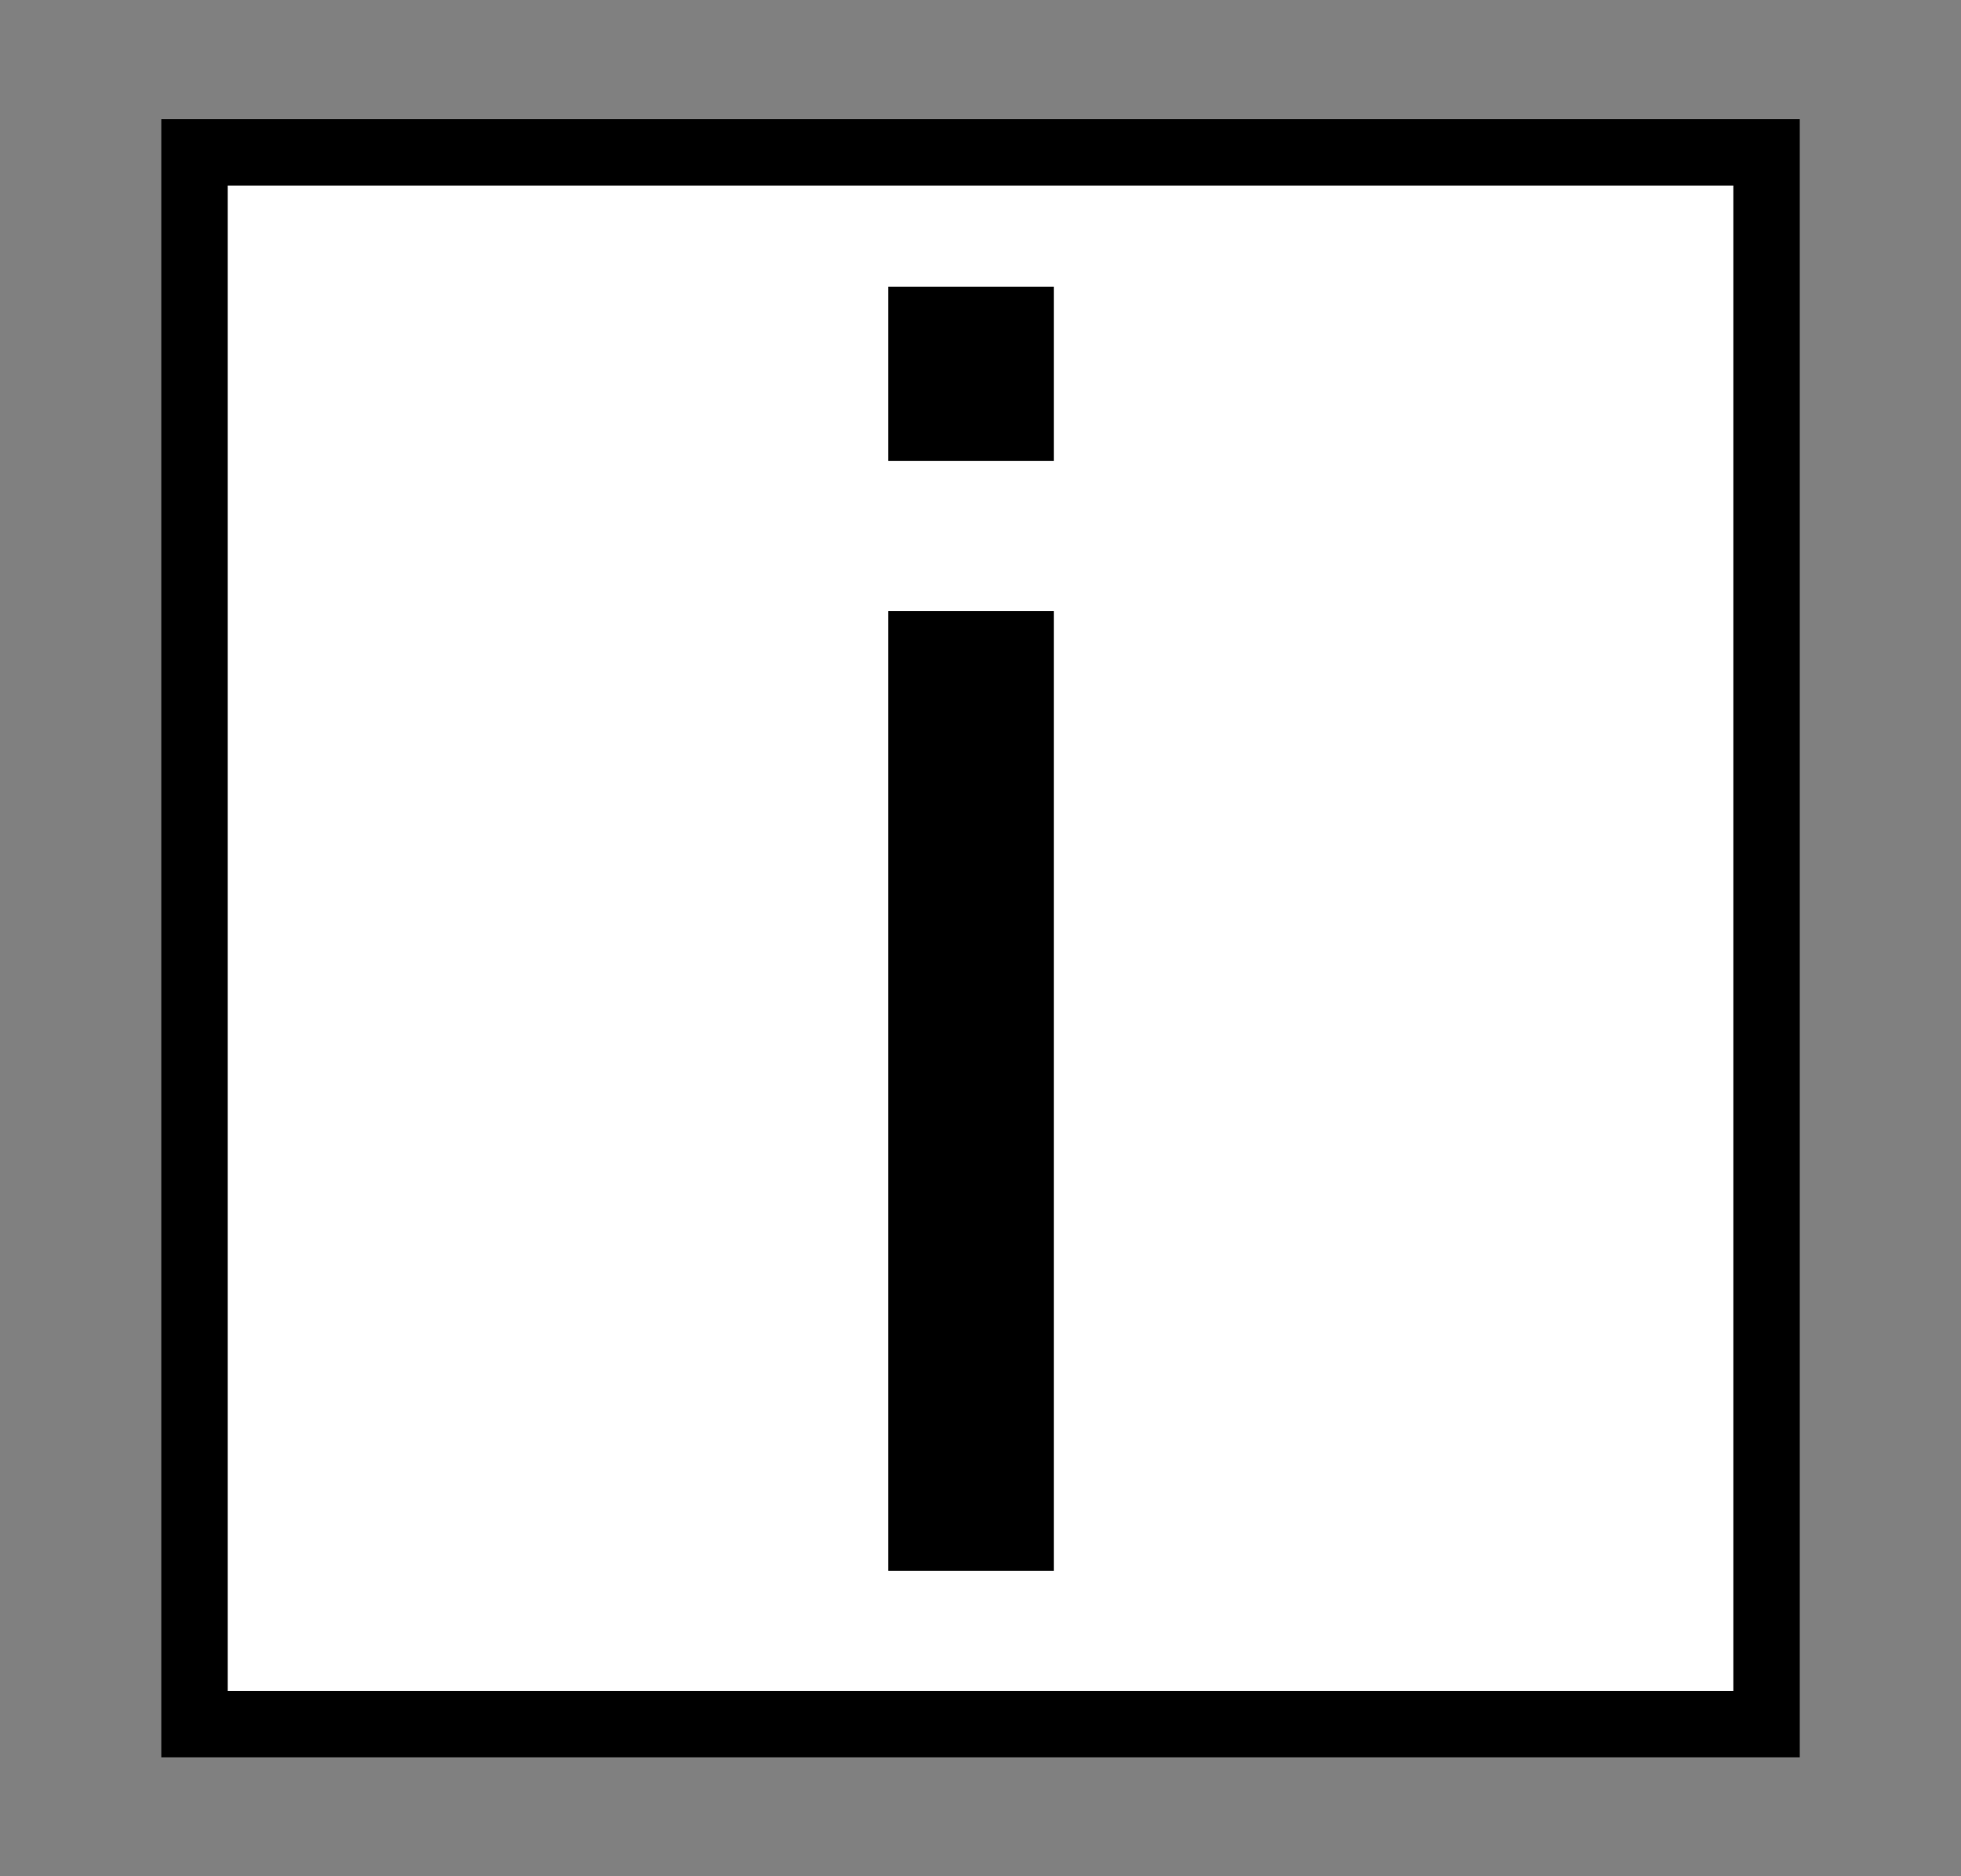 <?xml version="1.0" encoding="utf-8"?>
<!-- Generator: Adobe Illustrator 15.1.0, SVG Export Plug-In . SVG Version: 6.00 Build 0)  -->
<!DOCTYPE svg PUBLIC "-//W3C//DTD SVG 1.1//EN" "http://www.w3.org/Graphics/SVG/1.1/DTD/svg11.dtd">
<svg version="1.1" id="Layer_1" xmlns="http://www.w3.org/2000/svg" xmlns:xlink="http://www.w3.org/1999/xlink" x="0px" y="0px"
	 width="31px" height="29.667px" viewBox="0 0 31 29.667" enable-background="new 0 0 31 29.667" xml:space="preserve">
<rect x="0" y="0" width="31" height="29.667" fill="#808080" stroke="none"/>
<g>
	
		<rect x="3.075" y="2.409" fill="#FFFFFF" stroke="#000000" stroke-width="1.05" stroke-miterlimit="10" width="24.851" height="24.85"/>
	<g>
		<path d="M14.041,7.288V4.534h2.619v2.754H14.041z M14.041,24.834V9.661h2.619v15.174H14.041L14.041,24.834z"/>
	</g>
</g>
</svg>
